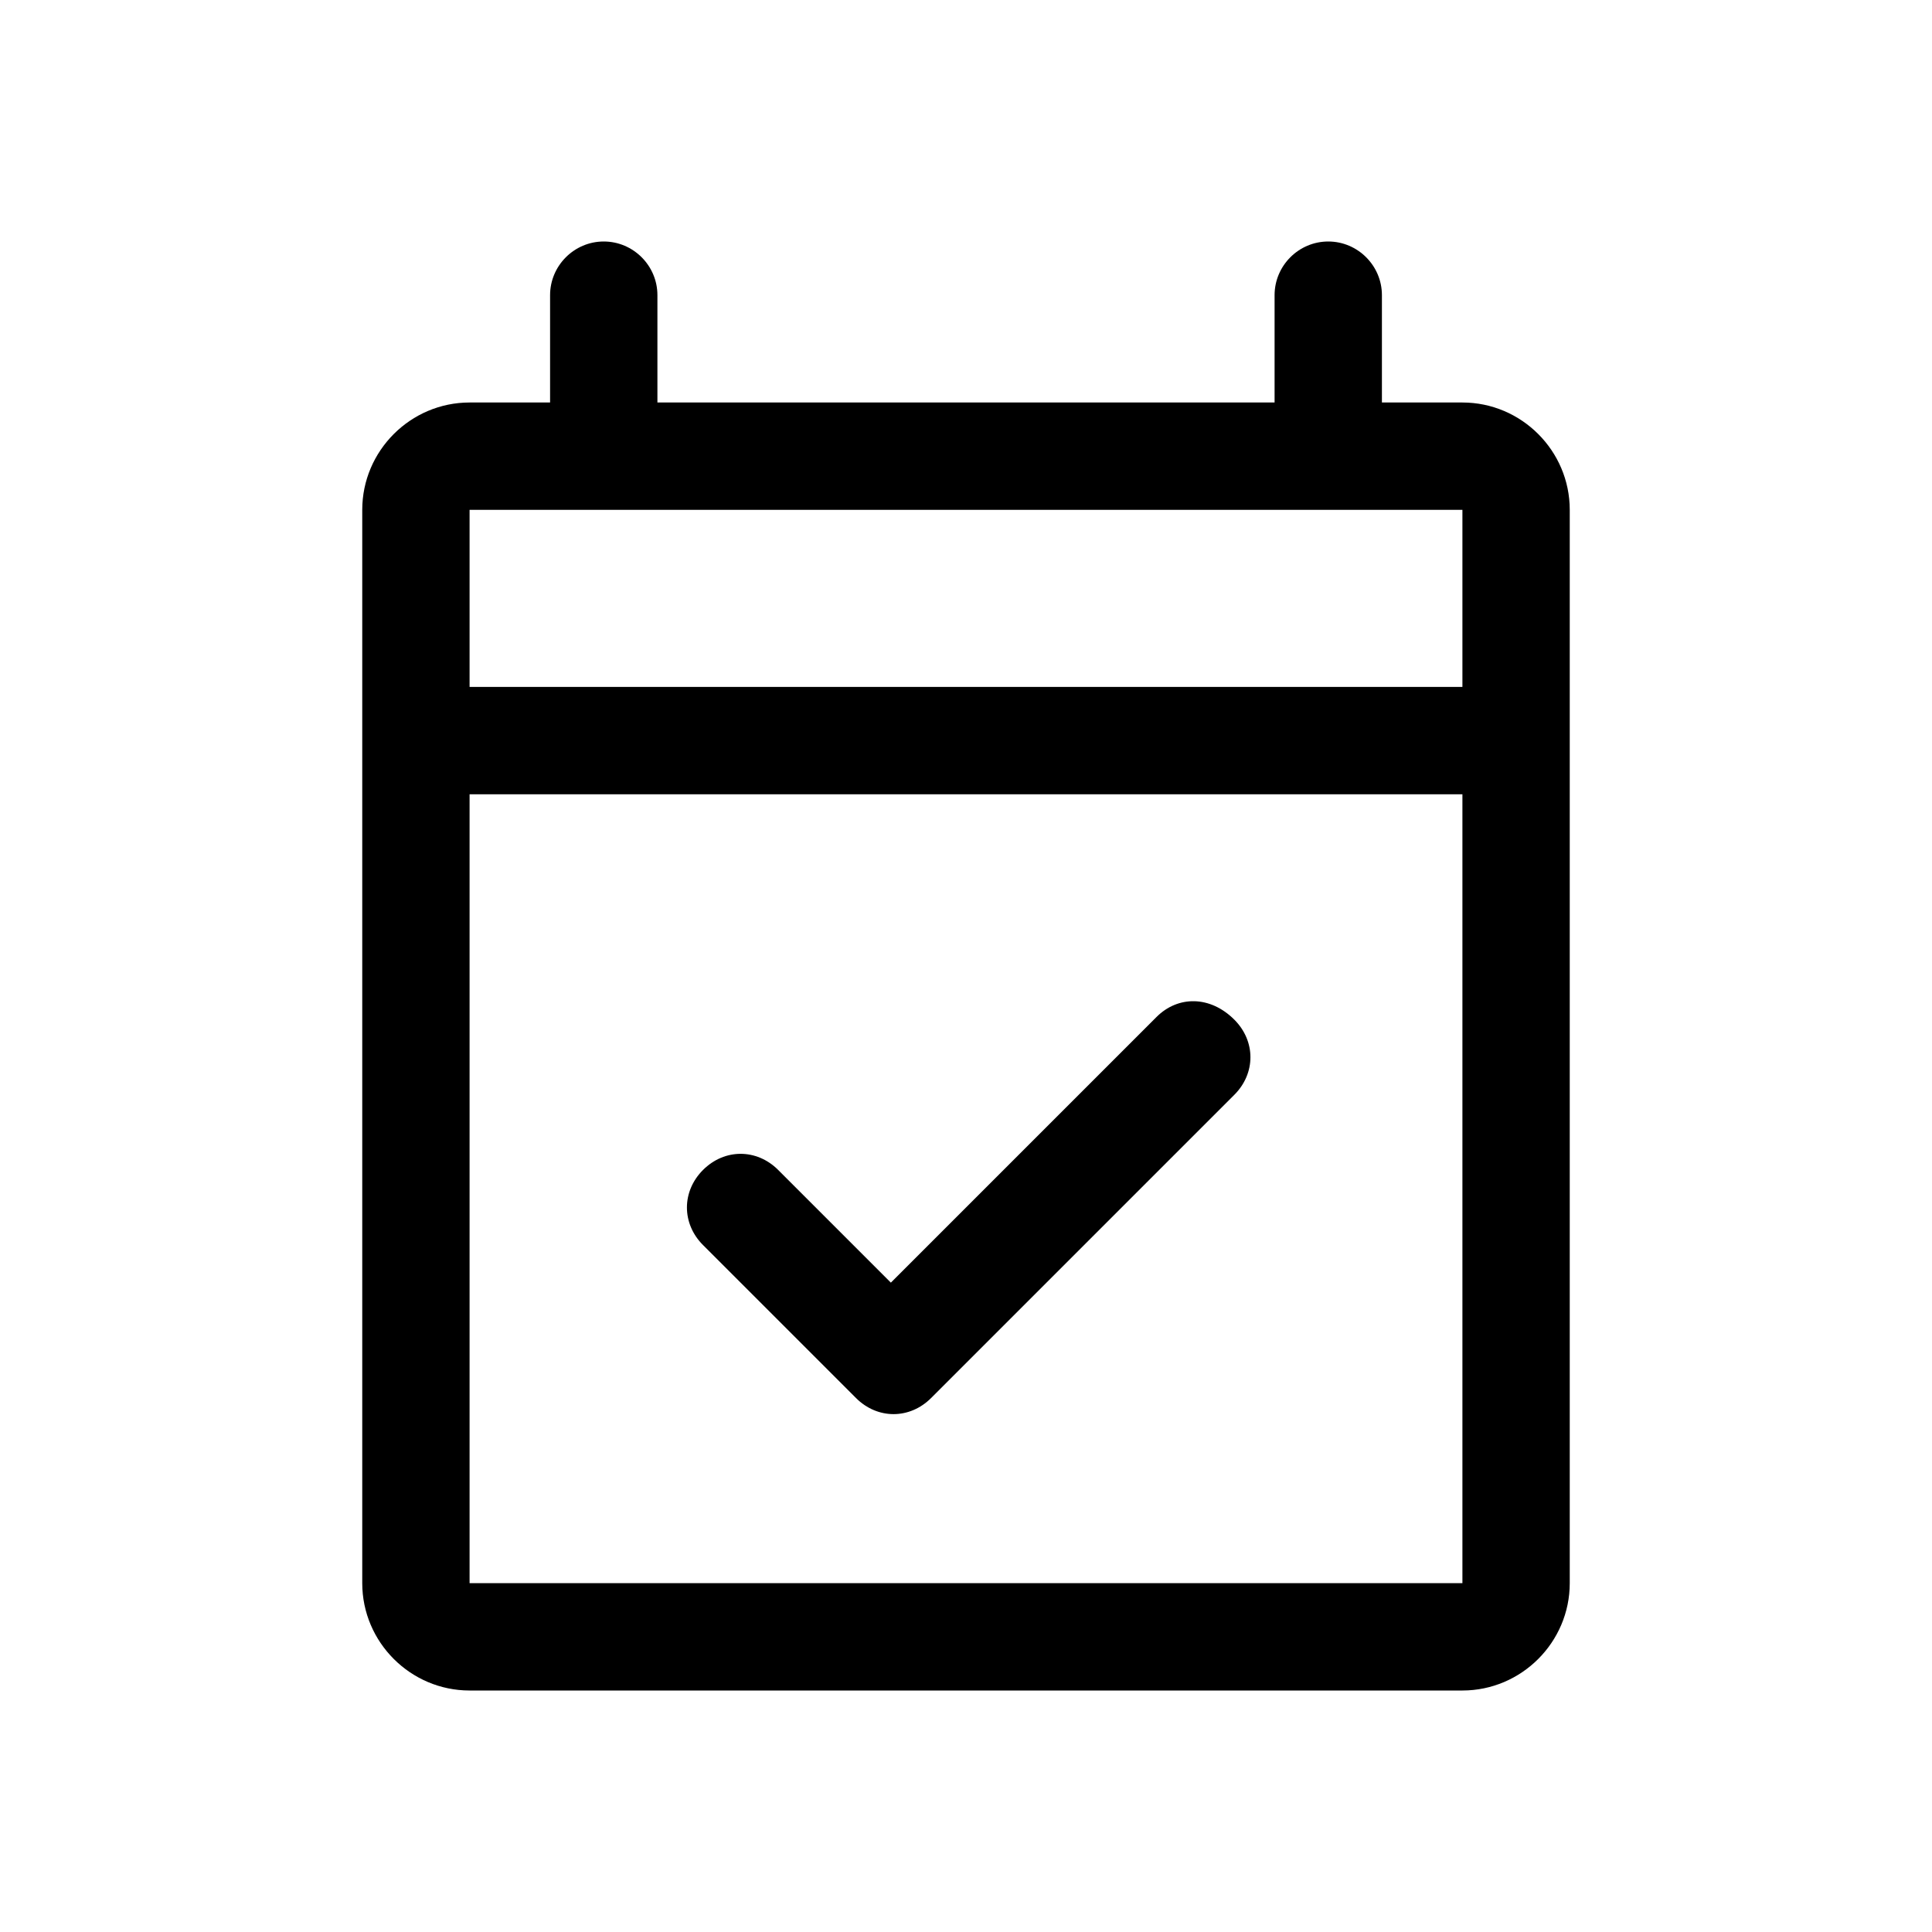 <?xml version="1.0" encoding="utf-8"?>
<!-- Generator: Adobe Illustrator 24.0.0, SVG Export Plug-In . SVG Version: 6.00 Build 0)  -->
<svg version="1.1" id="Layer_1" xmlns="http://www.w3.org/2000/svg" xmlns:xlink="http://www.w3.org/1999/xlink" x="0px" y="0px"
	 viewBox="0 0 72 72" style="enable-background:new 0 0 72 72;" xml:space="preserve">
<style type="text/css">
	.st0{fill:none;}
</style>
<title>date_range</title>
<rect class="st0" width="72" height="72"/>
<g>
	<path d="M51.5,15v-4c0-1.1-0.9-2-2-2h0c-1.1,0-2,0.9-2,2v4h-23v-4c0-1.1-0.9-2-2-2h0c-1.1,0-2,0.9-2,2v4h-3c-2.2,0-4,1.8-4,4v40
		c0,2.2,1.8,4,4,4h37c2.2,0,4-1.8,4-4V19c0-2.2-1.8-4-4-4H51.5z M54.5,59h-37V29.6h37V59z M54.5,25.6h-37V19h37V25.6z"/>
	<path d="M43.1,37.9l-9.9,9.9l-4.2-4.2c-0.8-0.8-2-0.8-2.8,0l0,0c-0.8,0.8-0.8,2,0,2.8l5.7,5.7c0.8,0.8,2,0.8,2.8,0l11.3-11.3
		c0.8-0.8,0.8-2,0-2.8h0C45.1,37.1,43.9,37.1,43.1,37.9z"/>
</g>
</svg>
